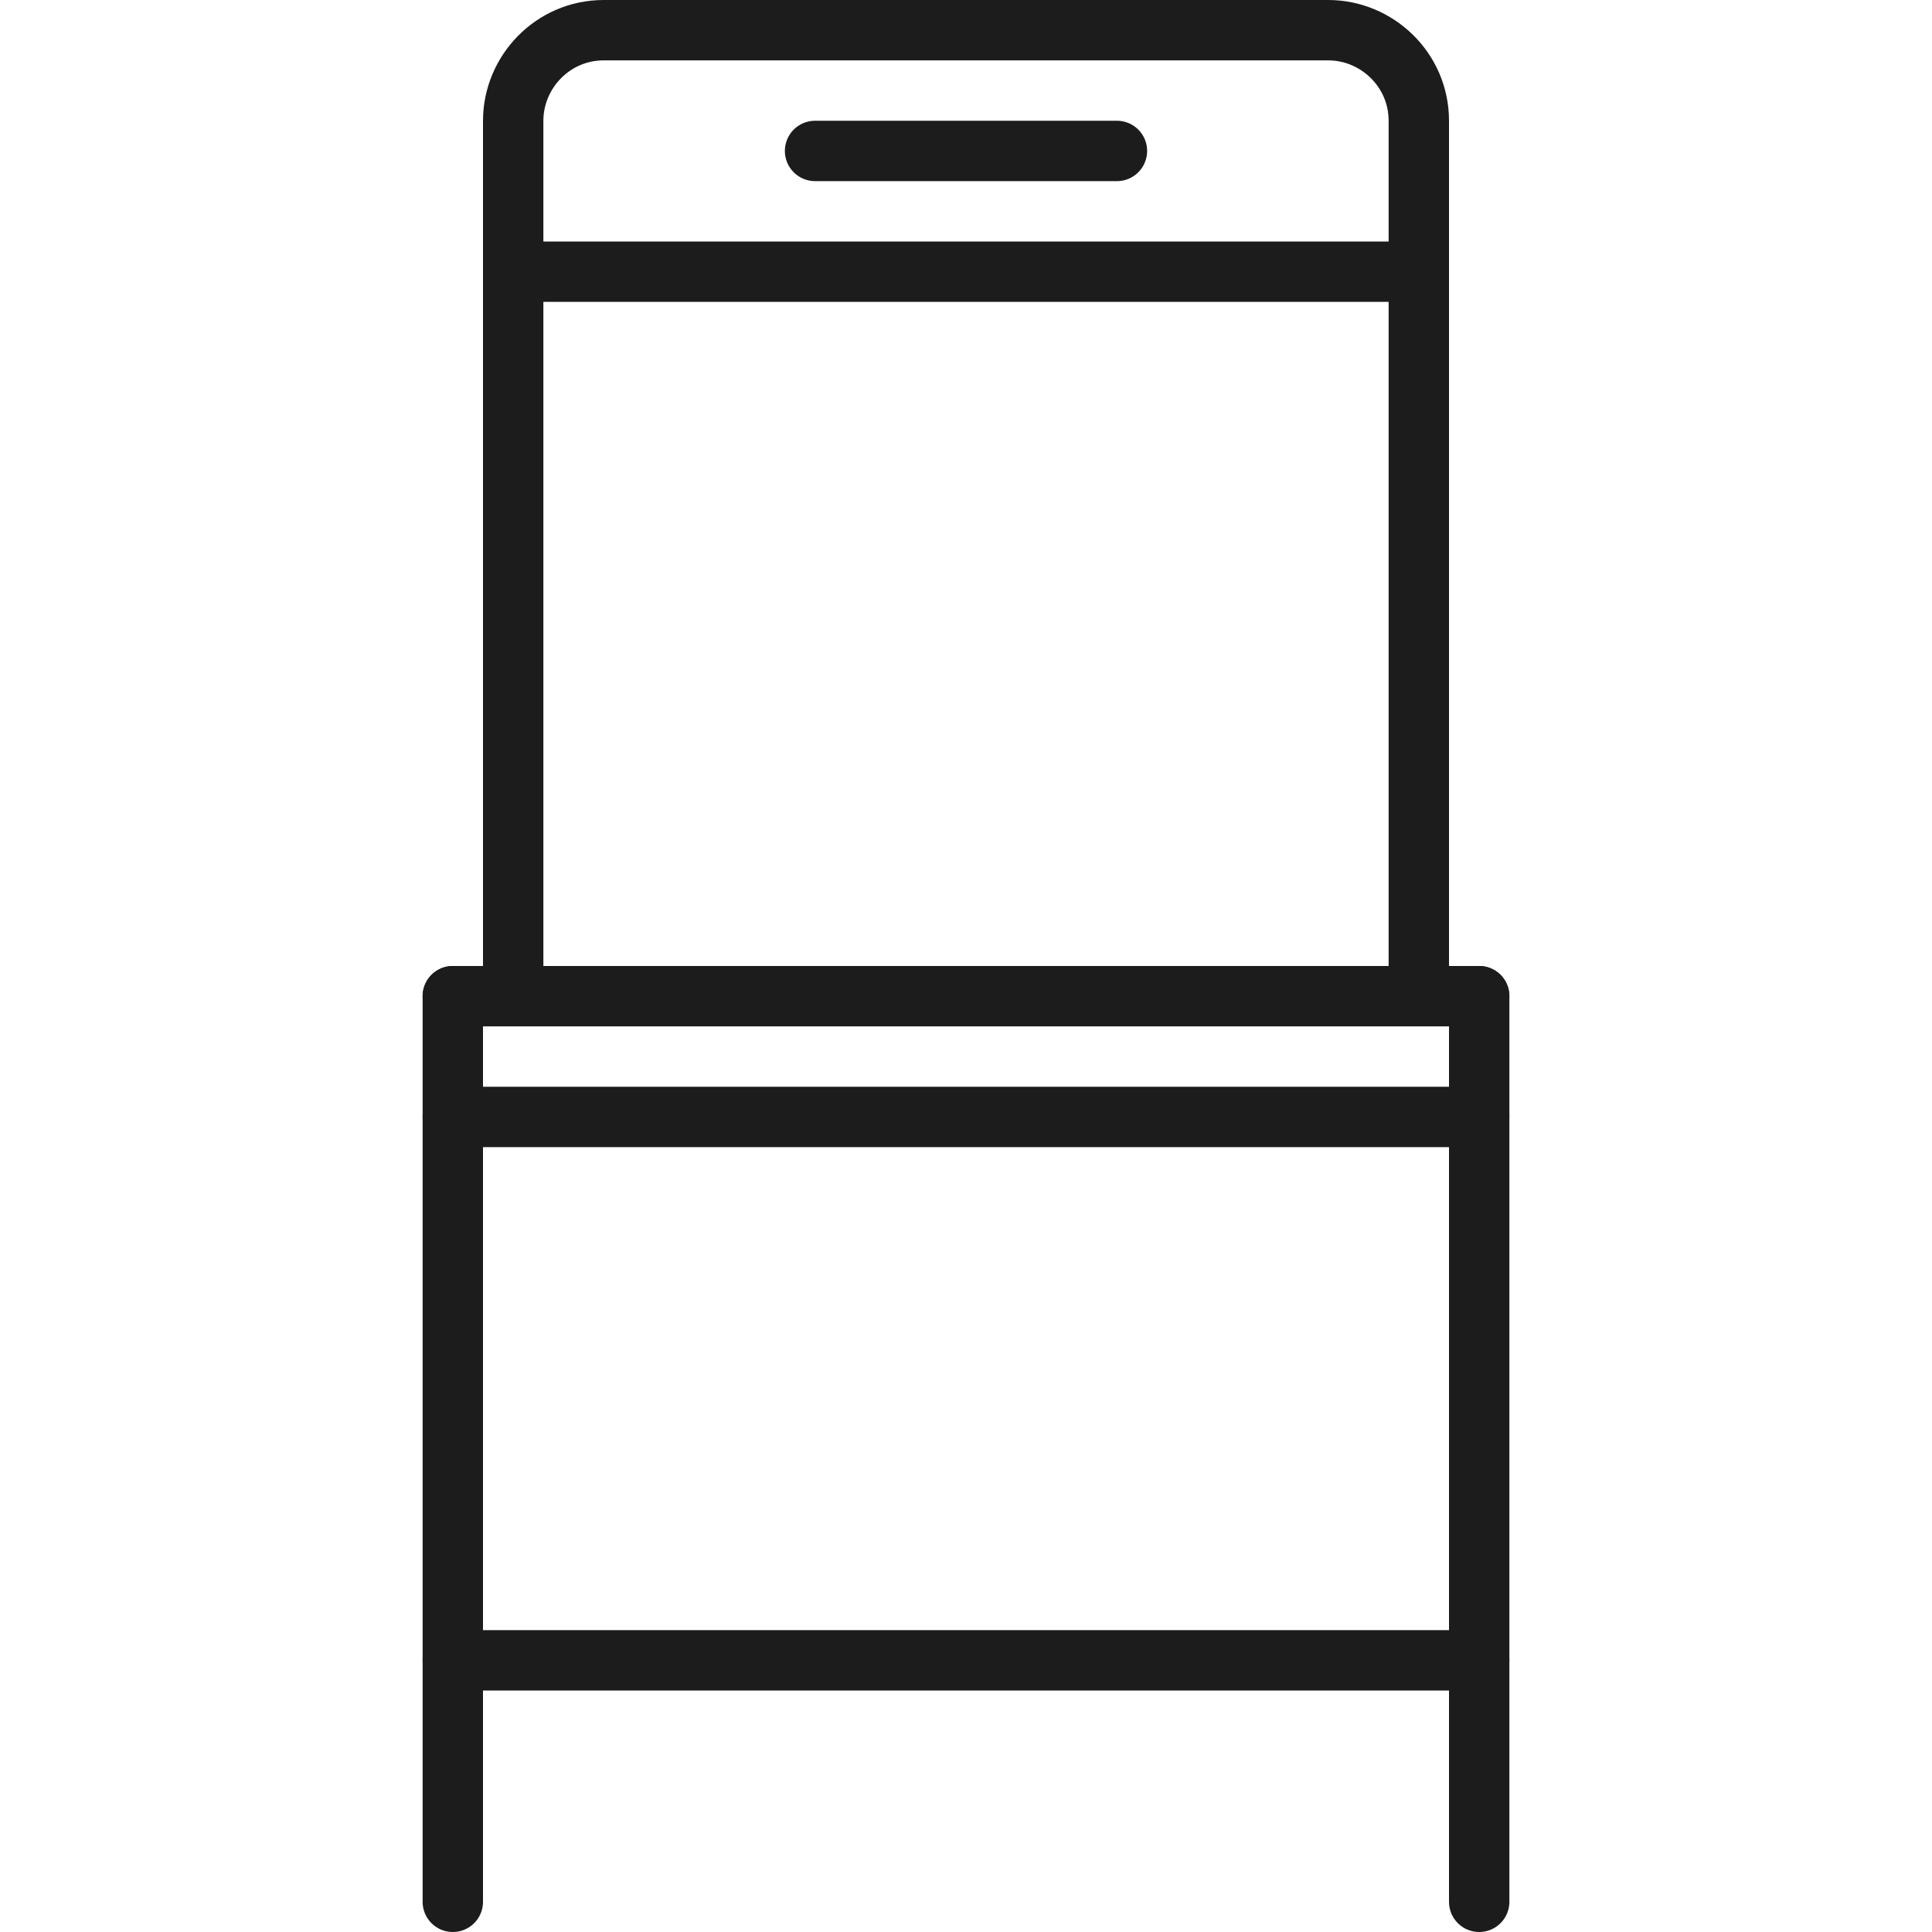 <?xml version="1.0" encoding="utf-8"?>
<!-- Generator: Adobe Illustrator 19.2.0, SVG Export Plug-In . SVG Version: 6.00 Build 0)  -->
<svg version="1.1" xmlns="http://www.w3.org/2000/svg" xmlns:xlink="http://www.w3.org/1999/xlink" x="0px" y="0px"
	 viewBox="0 0 64 64" style="enable-background:new 0 0 64 64;" xml:space="preserve">
<style type="text/css">
	.st0{fill:none;stroke:#1C1C1C;stroke-width:2;stroke-linecap:round;stroke-miterlimit:10;}
	.st1{fill:#1C1C1C;}
	.st2{fill:none;stroke:#1C1C1C;stroke-width:2;stroke-linecap:round;stroke-linejoin:round;stroke-miterlimit:10;}
	.st3{fill:none;stroke:#1C1C1C;stroke-width:2;stroke-linecap:round;stroke-miterlimit:10;stroke-dasharray:2,11;}
	.st4{fill:none;stroke:#1C1C1C;stroke-width:2;stroke-miterlimit:10;}
</style>
<g id="Designs">
	<g>
		<line class="st2" x1="15" y1="33" x2="49" y2="33"/>
		<line class="st2" x1="18" y1="9" x2="46" y2="9"/>
		<line class="st2" x1="15" y1="55" x2="49" y2="55"/>
		<line class="st2" x1="27" y1="5" x2="37" y2="5"/>
		<line class="st0" x1="15" y1="63" x2="15" y2="33"/>
		<line class="st0" x1="49" y1="33" x2="49" y2="63"/>
		<path class="st0" d="M17,32l0-28c0-1.6,1.3-3,3-3h24c1.6,0,3,1.3,3,3l0,28"/>
		<line class="st2" x1="49" y1="37" x2="15" y2="37"/>
	</g>
</g>
<g id="Guides">
</g>
</svg>
